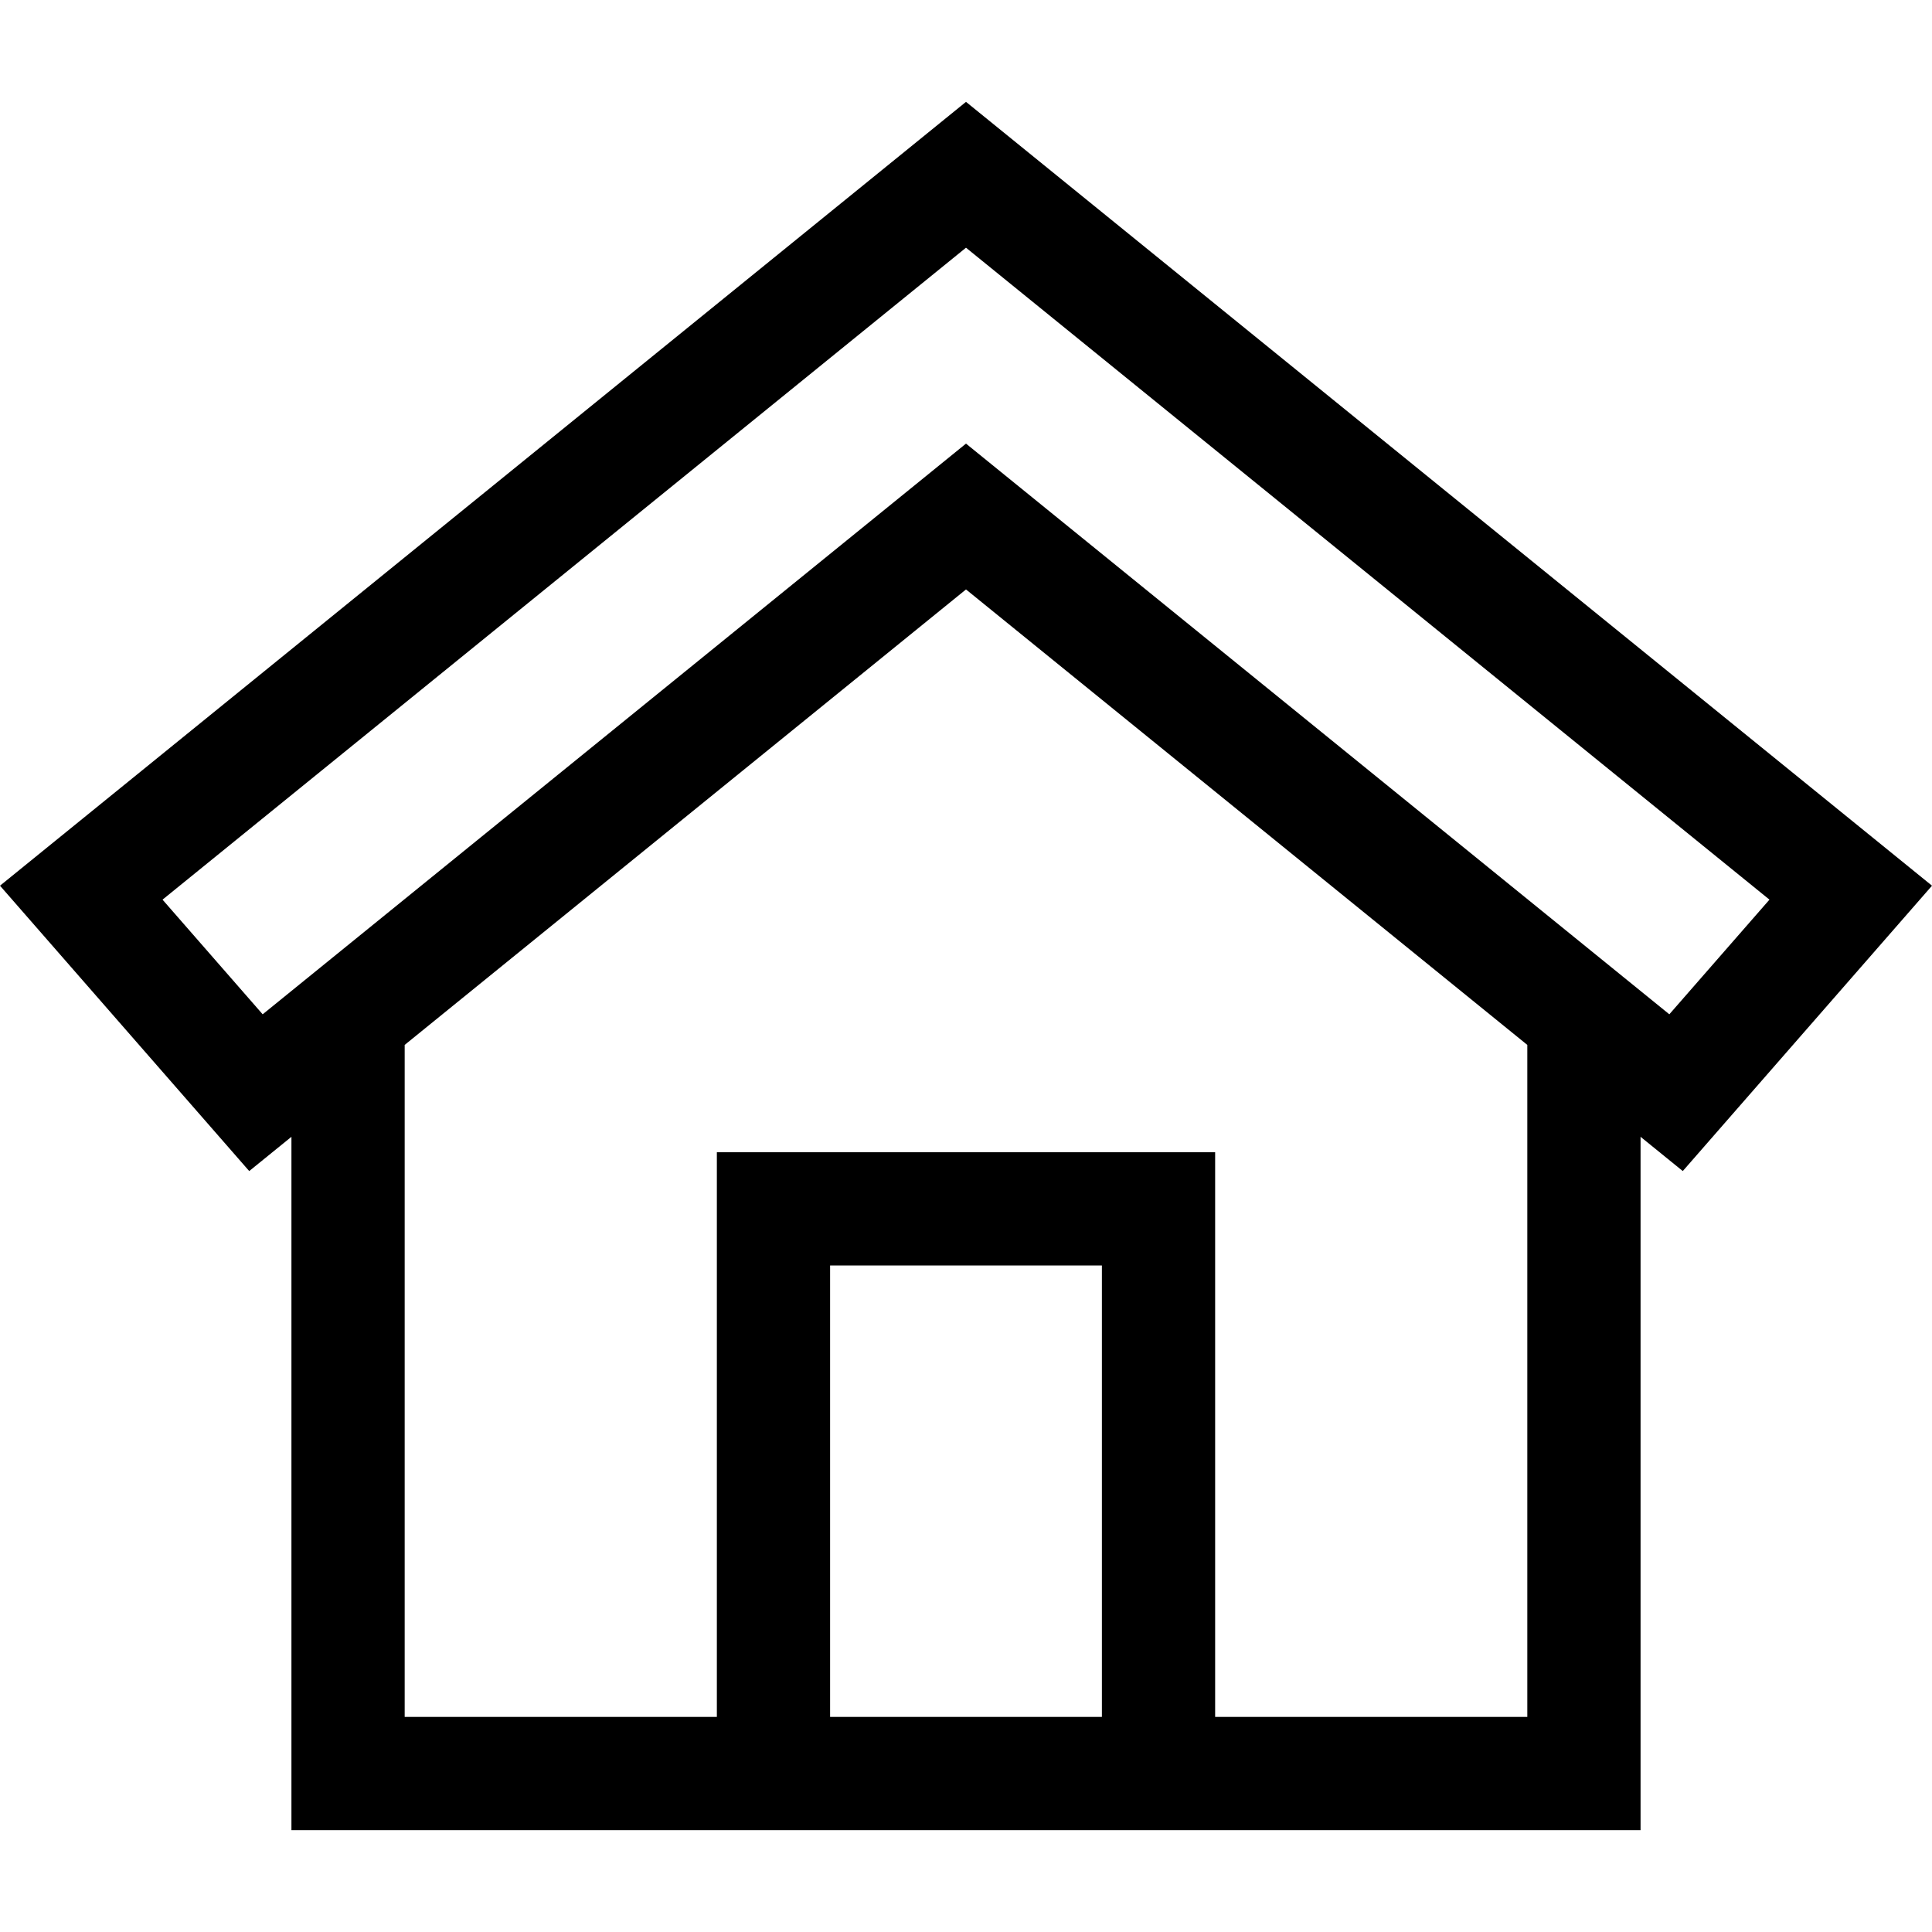 <?xml version="1.0" encoding="iso-8859-1"?>
<!-- Generator: Adobe Illustrator 19.0.0, SVG Export Plug-In . SVG Version: 6.00 Build 0)  -->
<svg version="1.1" id="Capa_1" xmlns="http://www.w3.org/2000/svg" xmlns:xlink="http://www.w3.org/1999/xlink" x="0px" y="0px"
	 viewBox="0 0 512 512" style="enable-background:new 0 0 512 512;" xml:space="preserve">
<g>
	<g>
		<path d="M256,26.995L0,234.718l66.045,75.626l11.189-9.079v183.741h357.531V301.264l11.19,9.079L512,234.718L256,26.995z
			 M292.013,454.994h-72.027V335.366h72.027V454.994z M404.754,454.994h-82.729V305.355h-132.05v149.64h-82.73V276.912L256,156.21
			l148.754,120.702V454.994z M442.389,268.801L256,117.562L69.61,268.801l-26.537-30.386L256,65.643l212.926,172.772
			L442.389,268.801z"/>
	</g>
</g>
<g>
</g>
<g>
</g>
<g>
</g>
<g>
</g>
<g>
</g>
<g>
</g>
<g>
</g>
<g>
</g>
<g>
</g>
<g>
</g>
<g>
</g>
<g>
</g>
<g>
</g>
<g>
</g>
<g>
</g>
</svg>
